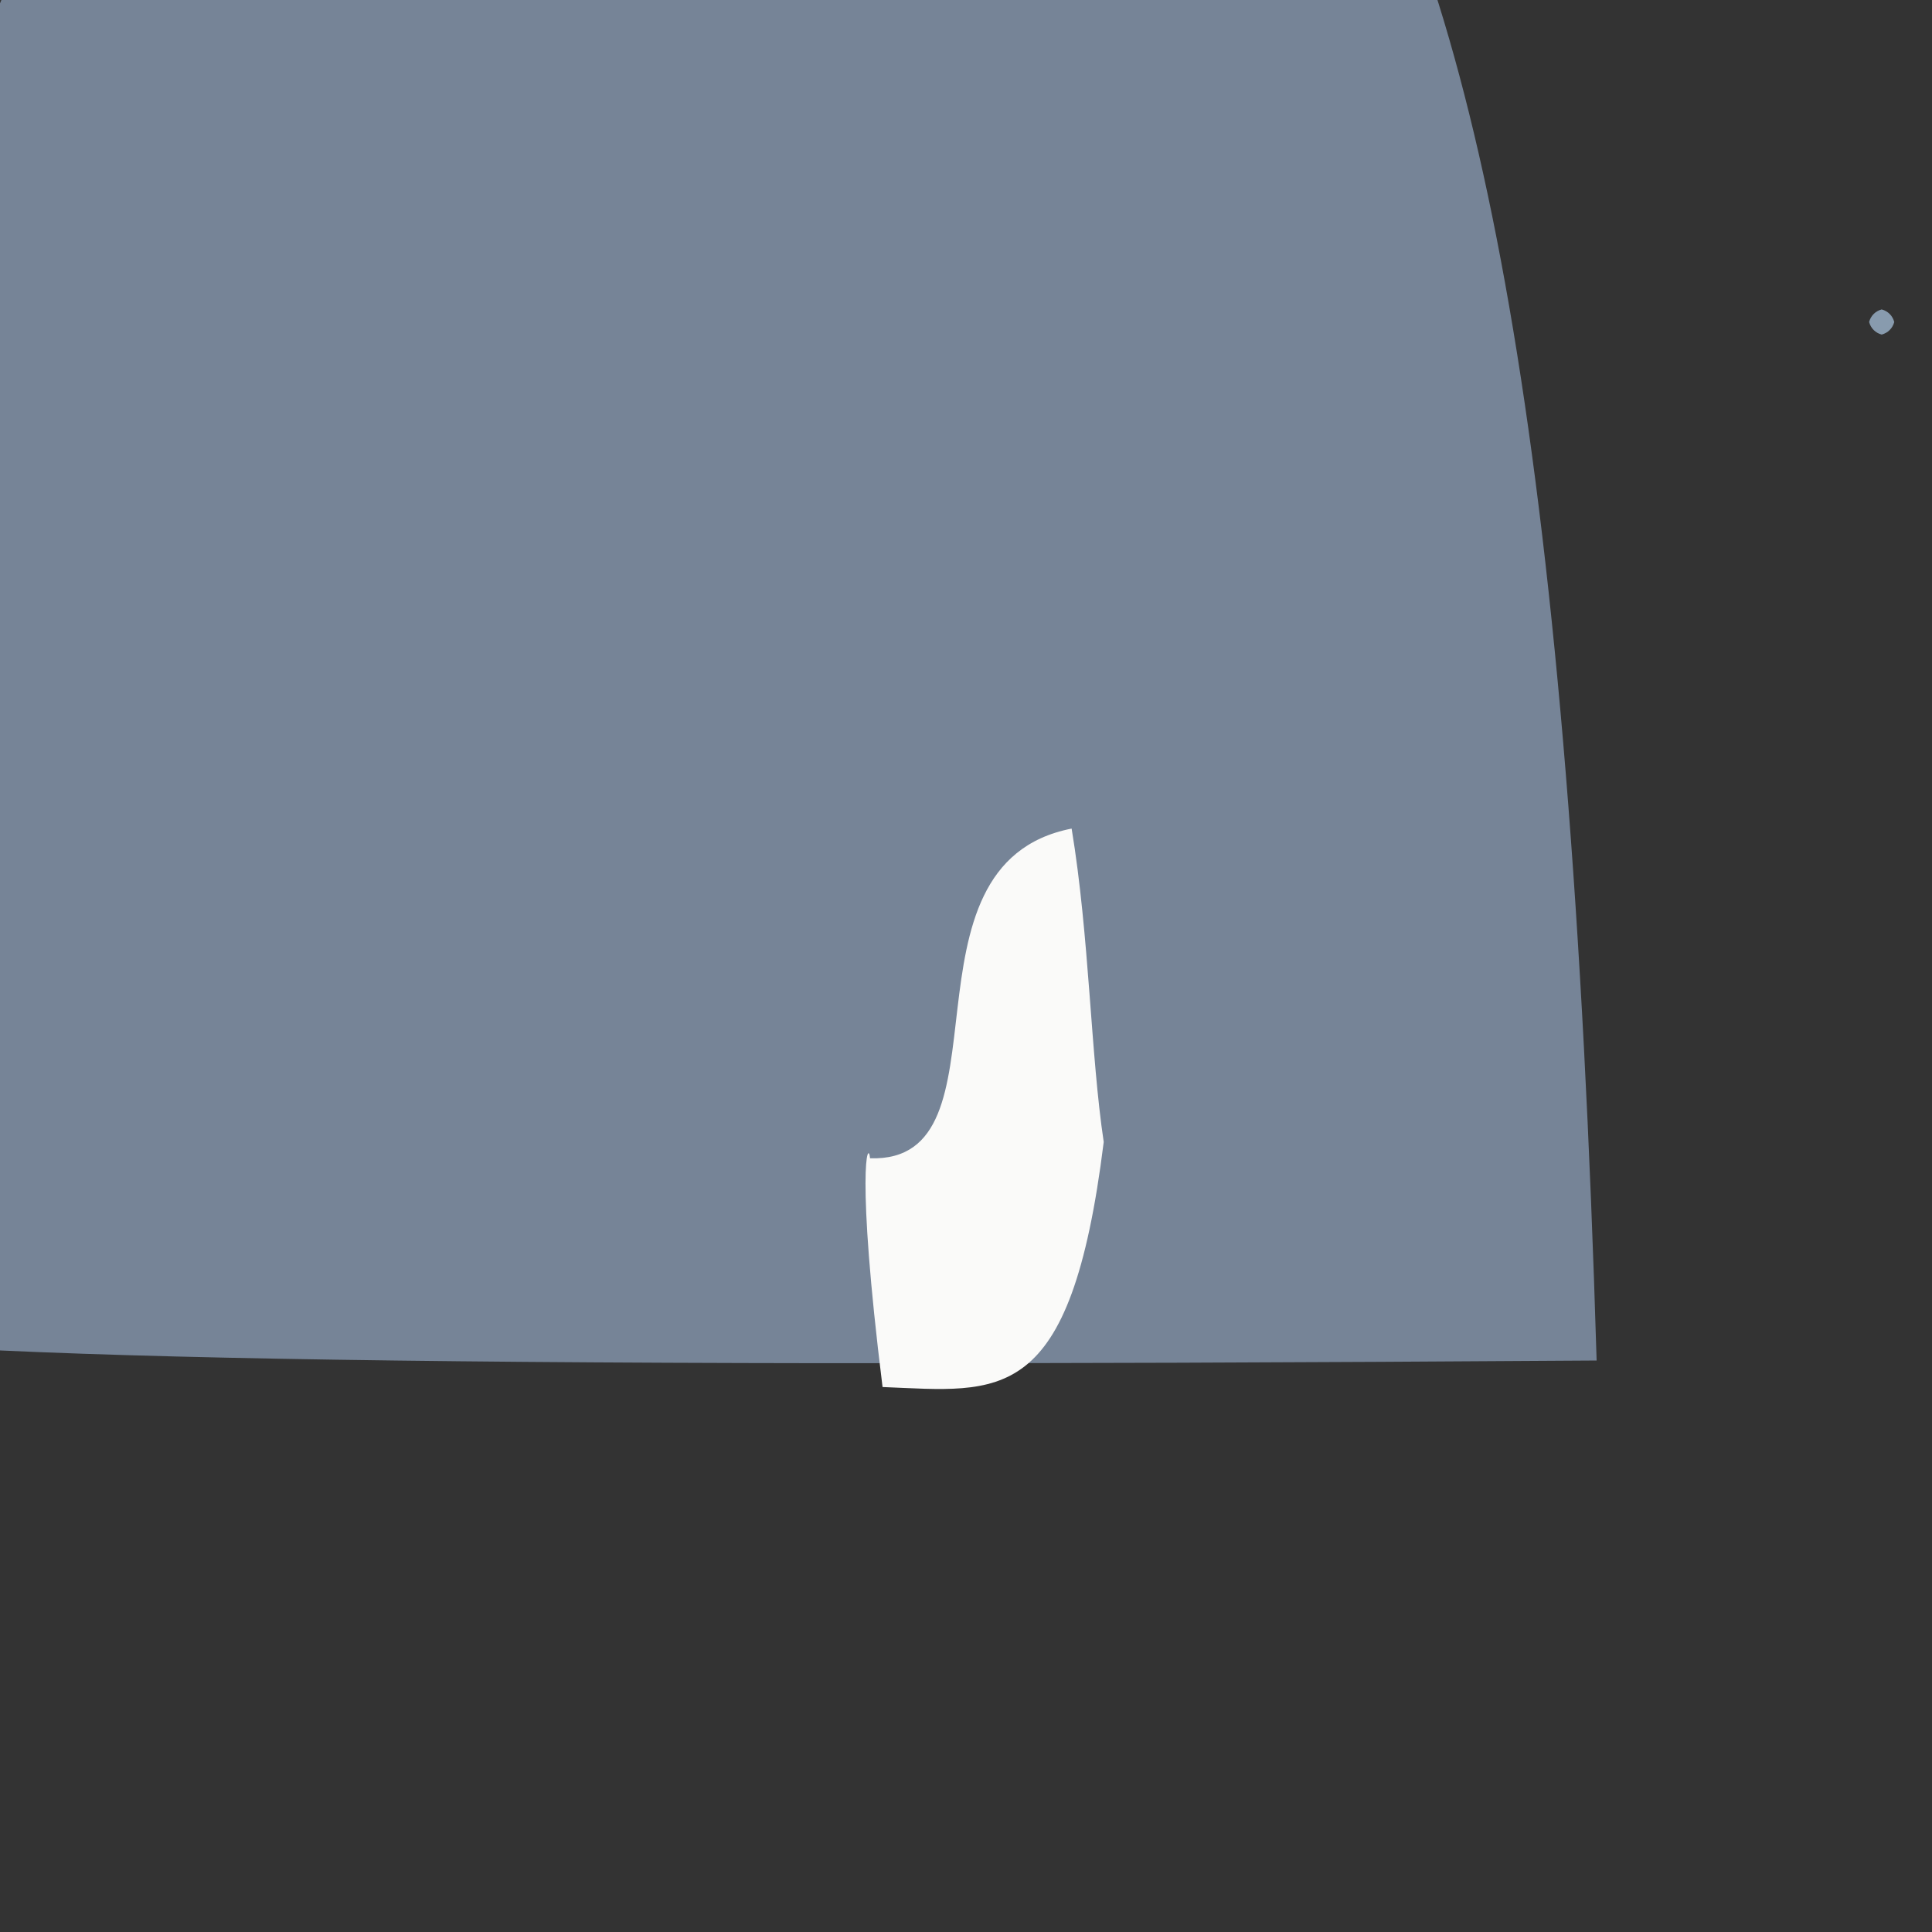 <?xml version="1.0" ?>
<svg height="768" version="1.1" width="768" xmlns="http://www.w3.org/2000/svg">
  <rect width="100%" height="100%" fill="#333333" stroke="none"/>
  <defs/>
  <g>
    <path d="M 292.506 -259.909 C 499.889 -170.935 613.672 -163.479 634.685 540.828 C -318.508 547.322 -155.568 525.027 -20.613 462.838 C -14.196 -27.167 -12.289 -21.176 36.968 -13.418 C 129.751 -22.808 156.078 -55.88 292.506 -259.909" fill="rgb(118, 132, 151)" opacity="1.0" stroke="rgb(4, 162, 113)" stroke-linecap="round" stroke-linejoin="round" stroke-opacity="0.157" stroke-width="0.0"/>
    <path d="M 438.748 453.946 C 425.574 559.889 397.62 553.208 350.828 551.365 C 340.056 464.524 345.187 452.602 345.862 460.432 C 404.127 462.407 353.513 343.576 425.988 329.375 C 433.083 372.267 433.52 419.238 438.748 453.946" fill="rgb(250, 250, 249)" opacity="1.0" stroke="rgb(0, 105, 14)" stroke-linecap="round" stroke-linejoin="round" stroke-opacity="0.704" stroke-width="0.0"/>
    <path d="M 753.0 128.0 C 752.33 130.5 750.5 132.33 748.0 133.0 C 745.5 132.33 743.67 130.5 743.0 128.0 C 743.67 125.5 745.5 123.67 748.0 123.0 C 750.5 123.67 752.33 125.5 753.0 128.0" fill="rgb(136, 155, 174)" opacity="1.0" stroke="rgb(12, 19, 111)" stroke-linecap="round" stroke-linejoin="round" stroke-opacity="0.394" stroke-width="0.0"/>
  </g>
</svg>
